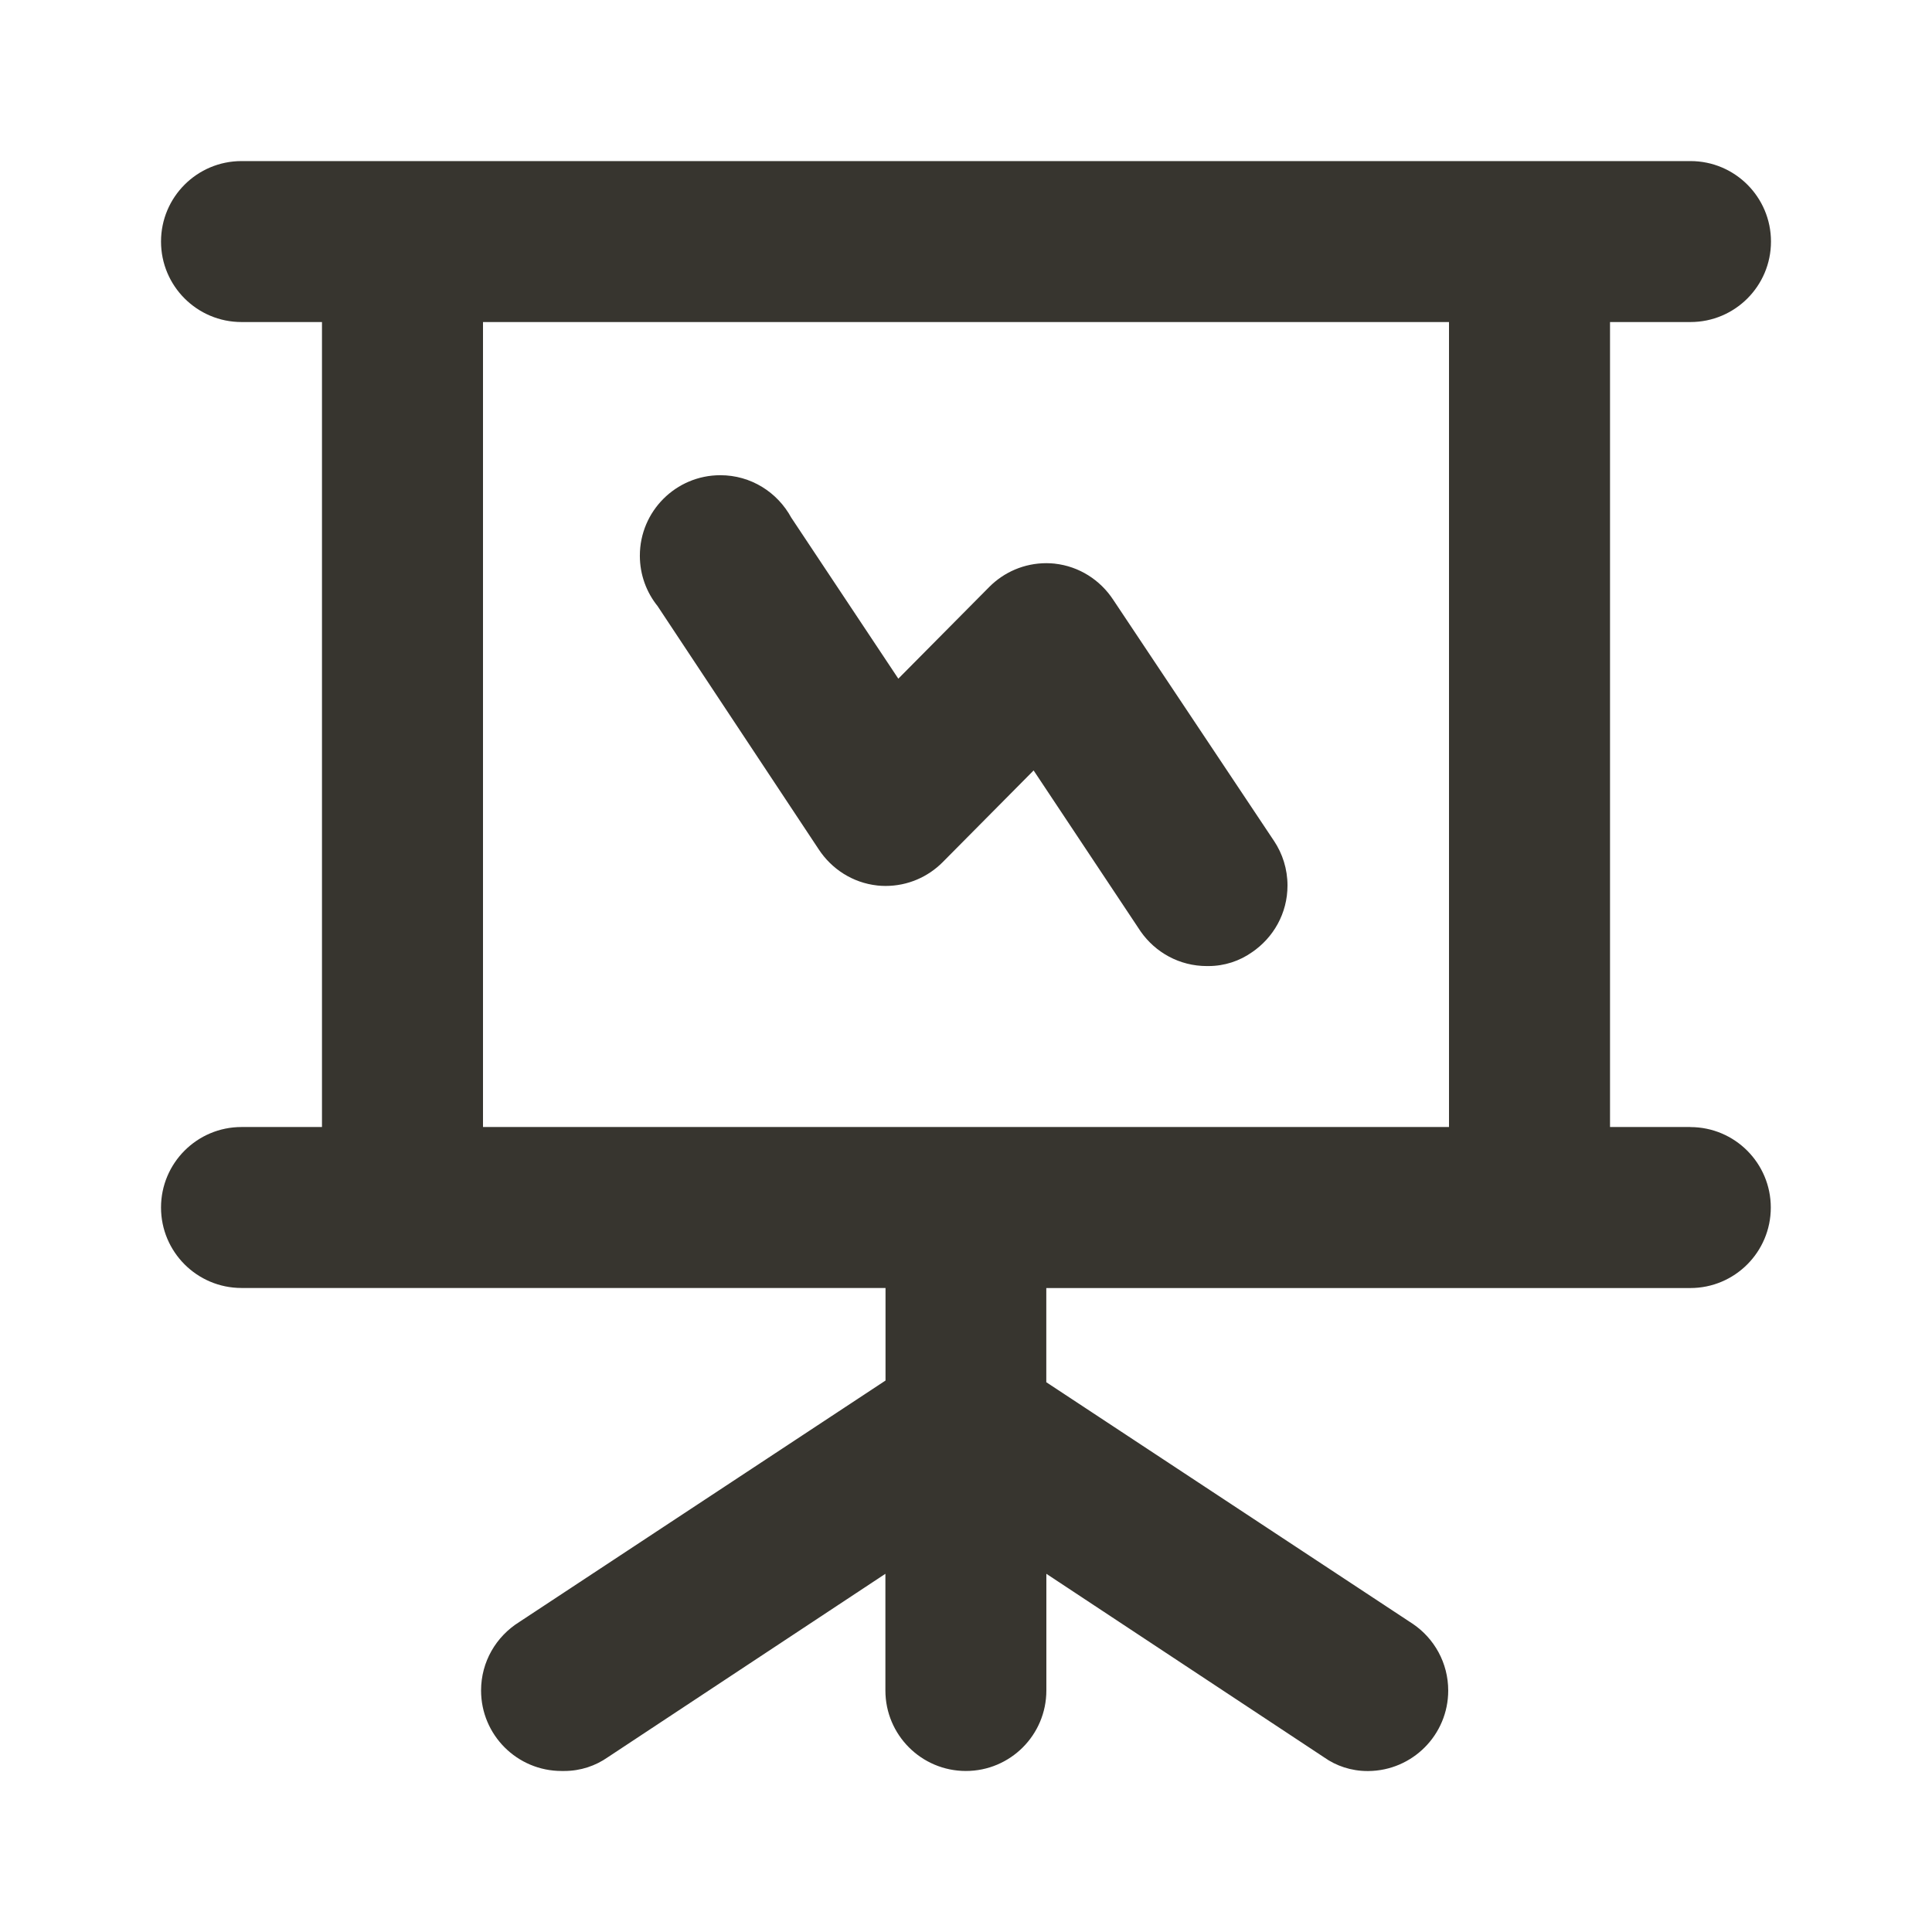 <!-- Generated by IcoMoon.io -->
<svg version="1.1" xmlns="http://www.w3.org/2000/svg" width="32" height="32" viewBox="0 0 32 32">
<title>ul-presentation-lines-alt</title>
<path fill="#37352f" d="M13.56 14.067c0.215 0.328 0.564 0.554 0.967 0.599l0.006 0.001c0.040 0.004 0.087 0.007 0.134 0.007 0.37 0 0.704-0.15 0.946-0.393l0-0 1.507-1.52 1.773 2.667c0.244 0.348 0.643 0.573 1.096 0.573 0.004 0 0.008-0 0.012-0h-0.001c0.004 0 0.009 0 0.014 0 0.269 0 0.519-0.085 0.723-0.229l-0.004 0.003c0.359-0.243 0.592-0.648 0.592-1.108 0-0.272-0.082-0.526-0.222-0.737l0.003 0.005-2.667-4c-0.215-0.328-0.564-0.554-0.967-0.599l-0.006-0.001c-0.040-0.004-0.087-0.007-0.134-0.007-0.37 0-0.704 0.15-0.946 0.393l-0 0-1.507 1.52-1.773-2.667c-0.23-0.422-0.669-0.703-1.175-0.703-0.736 0-1.333 0.597-1.333 1.333 0 0.318 0.111 0.61 0.297 0.839l-0.002-0.002zM28 18.667h-1.333v-13.333h1.333c0.736 0 1.333-0.597 1.333-1.333s-0.597-1.333-1.333-1.333v0h-24c-0.736 0-1.333 0.597-1.333 1.333s0.597 1.333 1.333 1.333v0h1.333v13.333h-1.333c-0.736 0-1.333 0.597-1.333 1.333s0.597 1.333 1.333 1.333v0h10.667v1.533l-6.067 4c-0.382 0.239-0.632 0.657-0.632 1.134 0 0.736 0.597 1.333 1.333 1.333 0.011 0 0.022-0 0.033-0l-0.002 0c0.004 0 0.009 0 0.014 0 0.269 0 0.519-0.085 0.723-0.229l-0.004 0.003 4.6-3.040v1.933c0 0.736 0.597 1.333 1.333 1.333s1.333-0.597 1.333-1.333v0-1.933l4.6 3.040c0.2 0.142 0.45 0.227 0.719 0.227 0.005 0 0.010-0 0.015-0h-0.001c0.732-0.006 1.323-0.601 1.323-1.333 0-0.459-0.232-0.864-0.585-1.104l-0.005-0.003-6.067-4v-1.56h10.667c0.736 0 1.333-0.597 1.333-1.333s-0.597-1.333-1.333-1.333v0zM24 18.667h-16v-13.333h16z"></path>
</svg>
